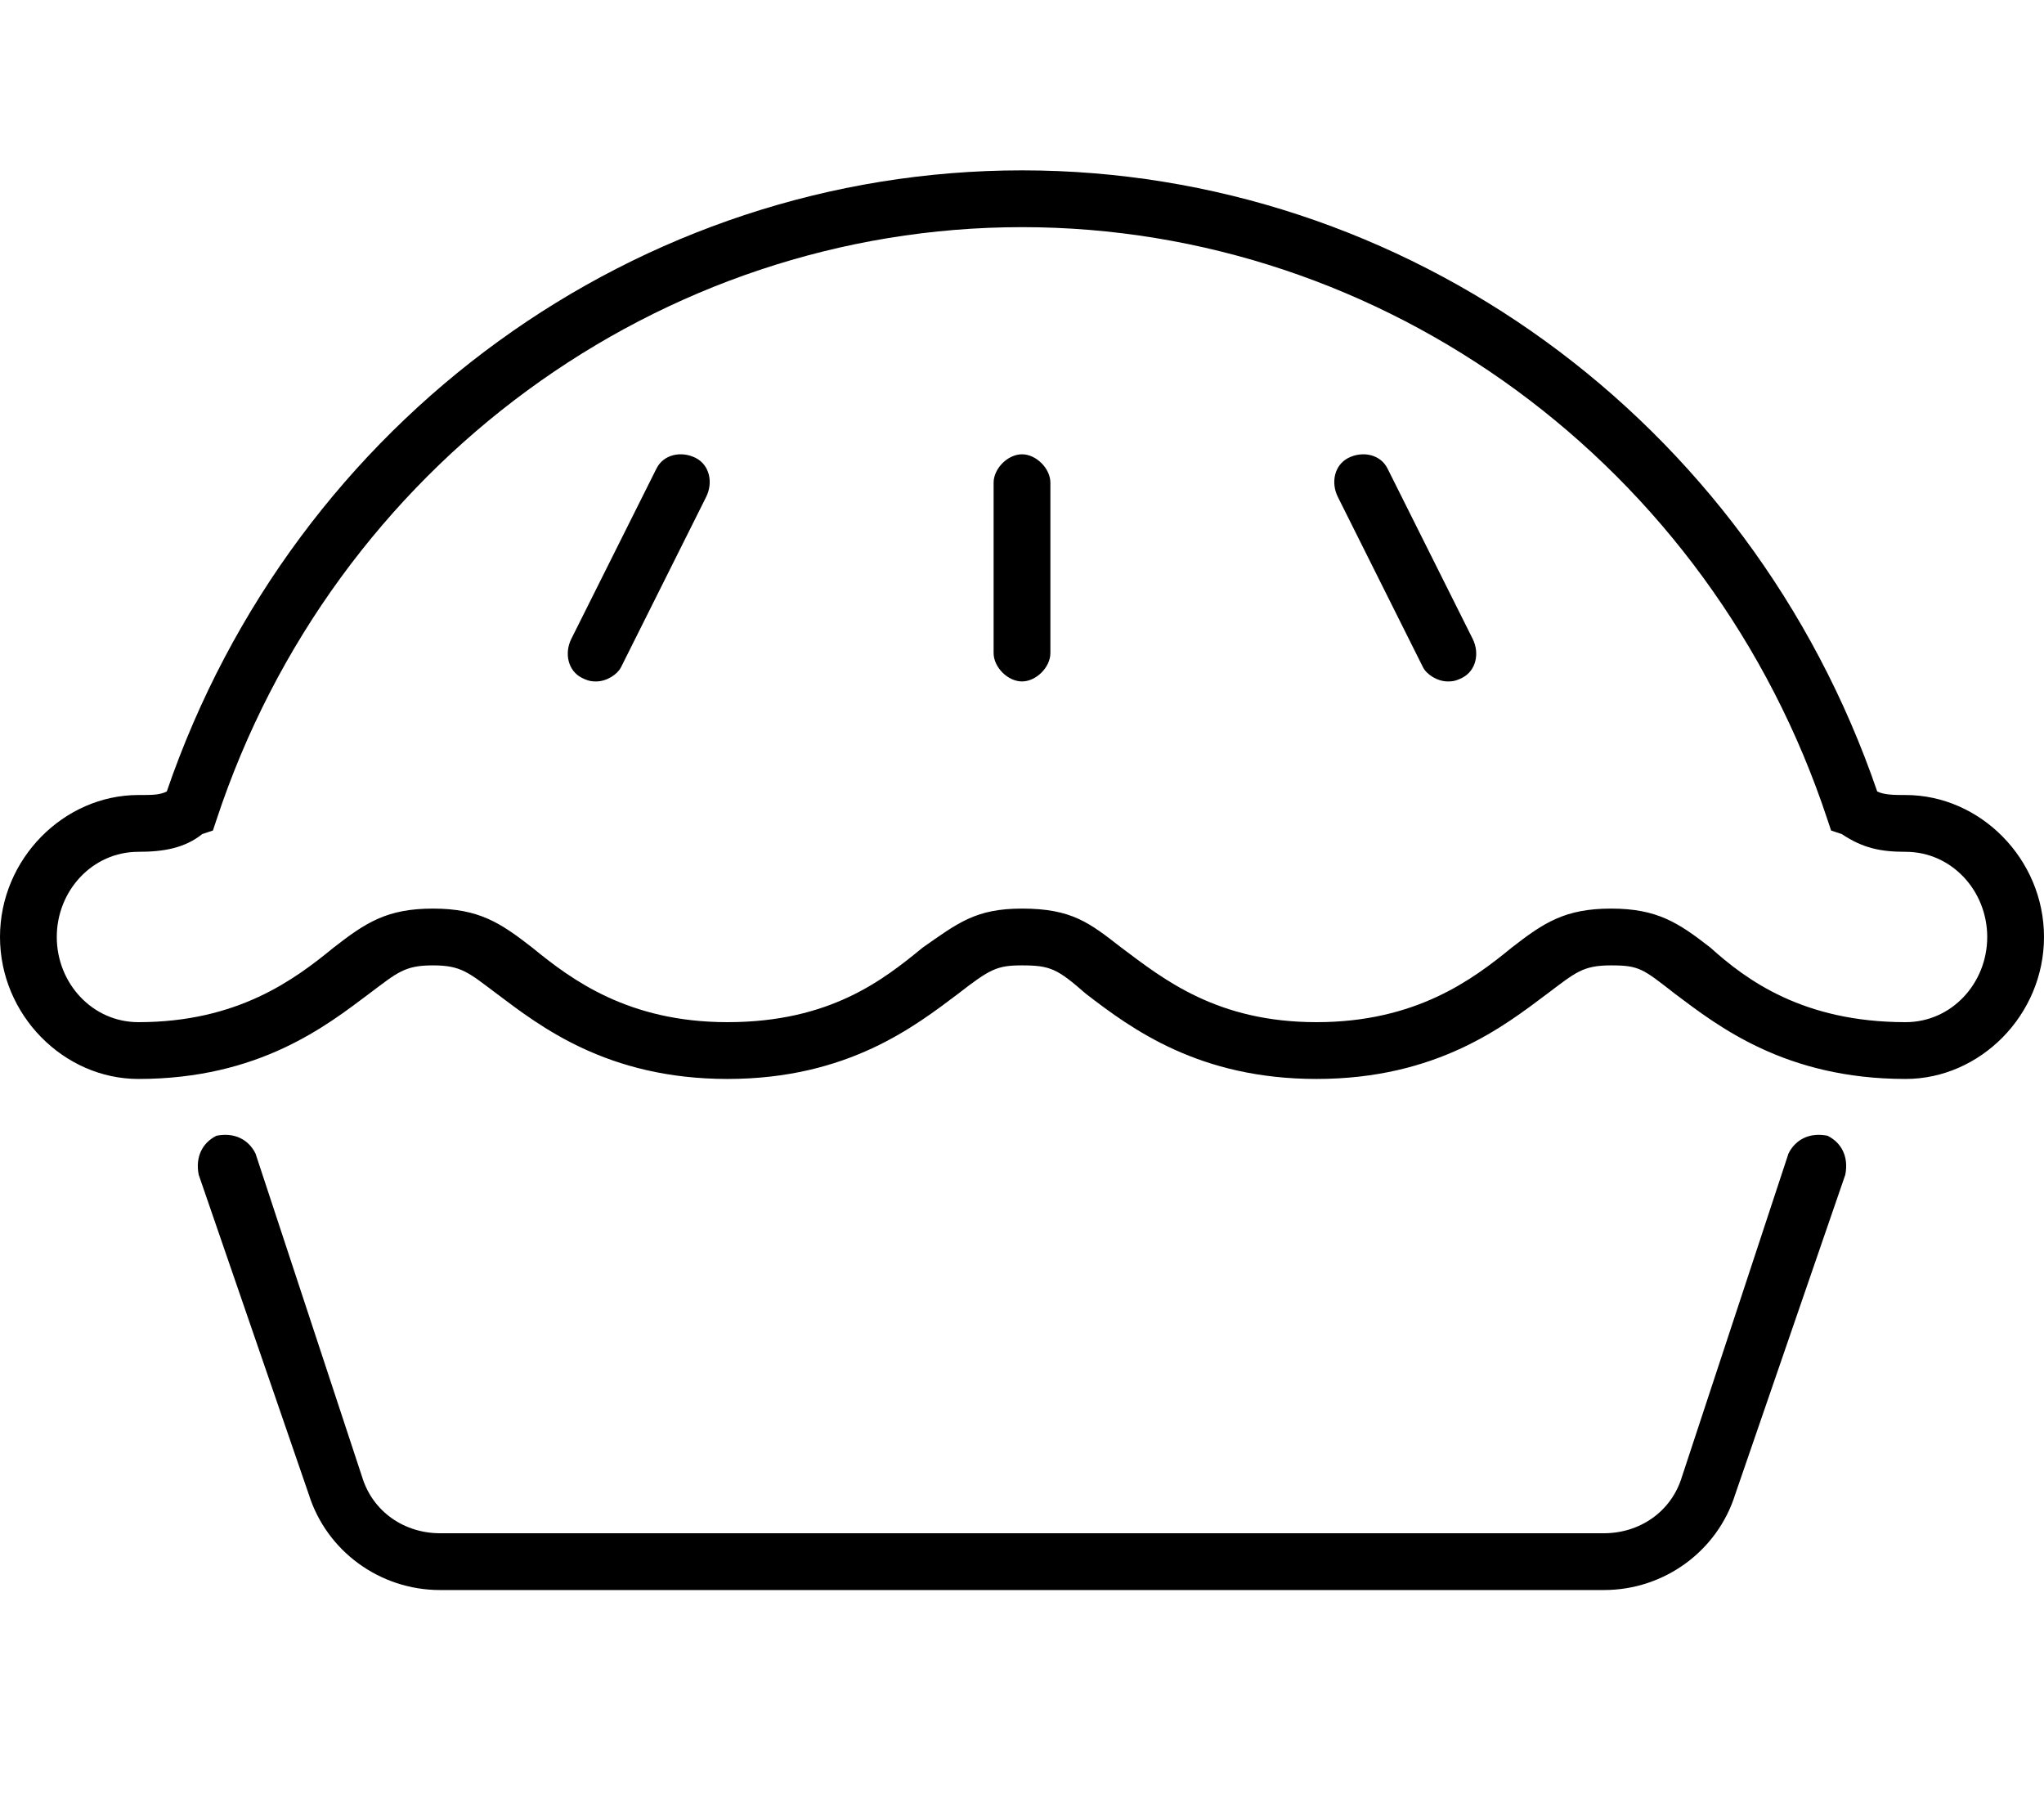 <svg xmlns="http://www.w3.org/2000/svg" viewBox="0 0 576 512"><!-- Font Awesome Pro 6.0.0-alpha1 by @fontawesome - https://fontawesome.com License - https://fontawesome.com/license (Commercial License) --><path d="M537 224C534 224 531 224 529 223C493 118 396 48 288 48C180 48 83 118 47 223C45 224 43 224 39 224C18 224 0 242 0 264S18 304 39 304C73 304 92 289 104 280C112 274 114 272 122 272C130 272 132 274 140 280C152 289 171 304 205 304C239 304 258 289 270 280C279 273 281 272 288 272C296 272 298 273 306 280C319 290 338 304 371 304C405 304 424 289 436 280C444 274 446 272 454 272C462 272 463 273 472 280C484 289 503 304 537 304C558 304 576 286 576 264S558 224 537 224ZM537 288C508 288 492 276 482 267C473 260 467 256 454 256C441 256 435 260 426 267C415 276 399 288 371 288C343 288 328 276 316 267C307 260 302 256 288 256C275 256 270 260 260 267C249 276 234 288 205 288C177 288 161 276 150 267C141 260 135 256 122 256C109 256 103 260 94 267C83 276 67 288 39 288C26 288 16 277 16 264S26 240 39 240C46 240 52 239 57 235L60 234L61 231C94 131 186 64 288 64C390 64 482 131 515 231L516 234L519 235C525 239 530 240 537 240C550 240 560 251 560 264S550 288 537 288ZM515 320C510 319 506 321 504 325L474 416C471 426 462 432 452 432H124C114 432 105 426 102 416L72 325C70 321 66 319 61 320C57 322 55 326 56 331L87 421C92 437 107 448 124 448H452C469 448 484 437 489 421L520 331C521 326 519 322 515 320ZM288 128C284 128 280 132 280 136V184C280 188 284 192 288 192S296 188 296 184V136C296 132 292 128 288 128ZM185 132L161 180C159 184 160 189 164 191C166 192 167 192 168 192C171 192 174 190 175 188L199 140C201 136 200 131 196 129C192 127 187 128 185 132ZM391 132C389 128 384 127 380 129C376 131 375 136 377 140L401 188C402 190 405 192 408 192C409 192 410 192 412 191C416 189 417 184 415 180L391 132Z"/></svg>